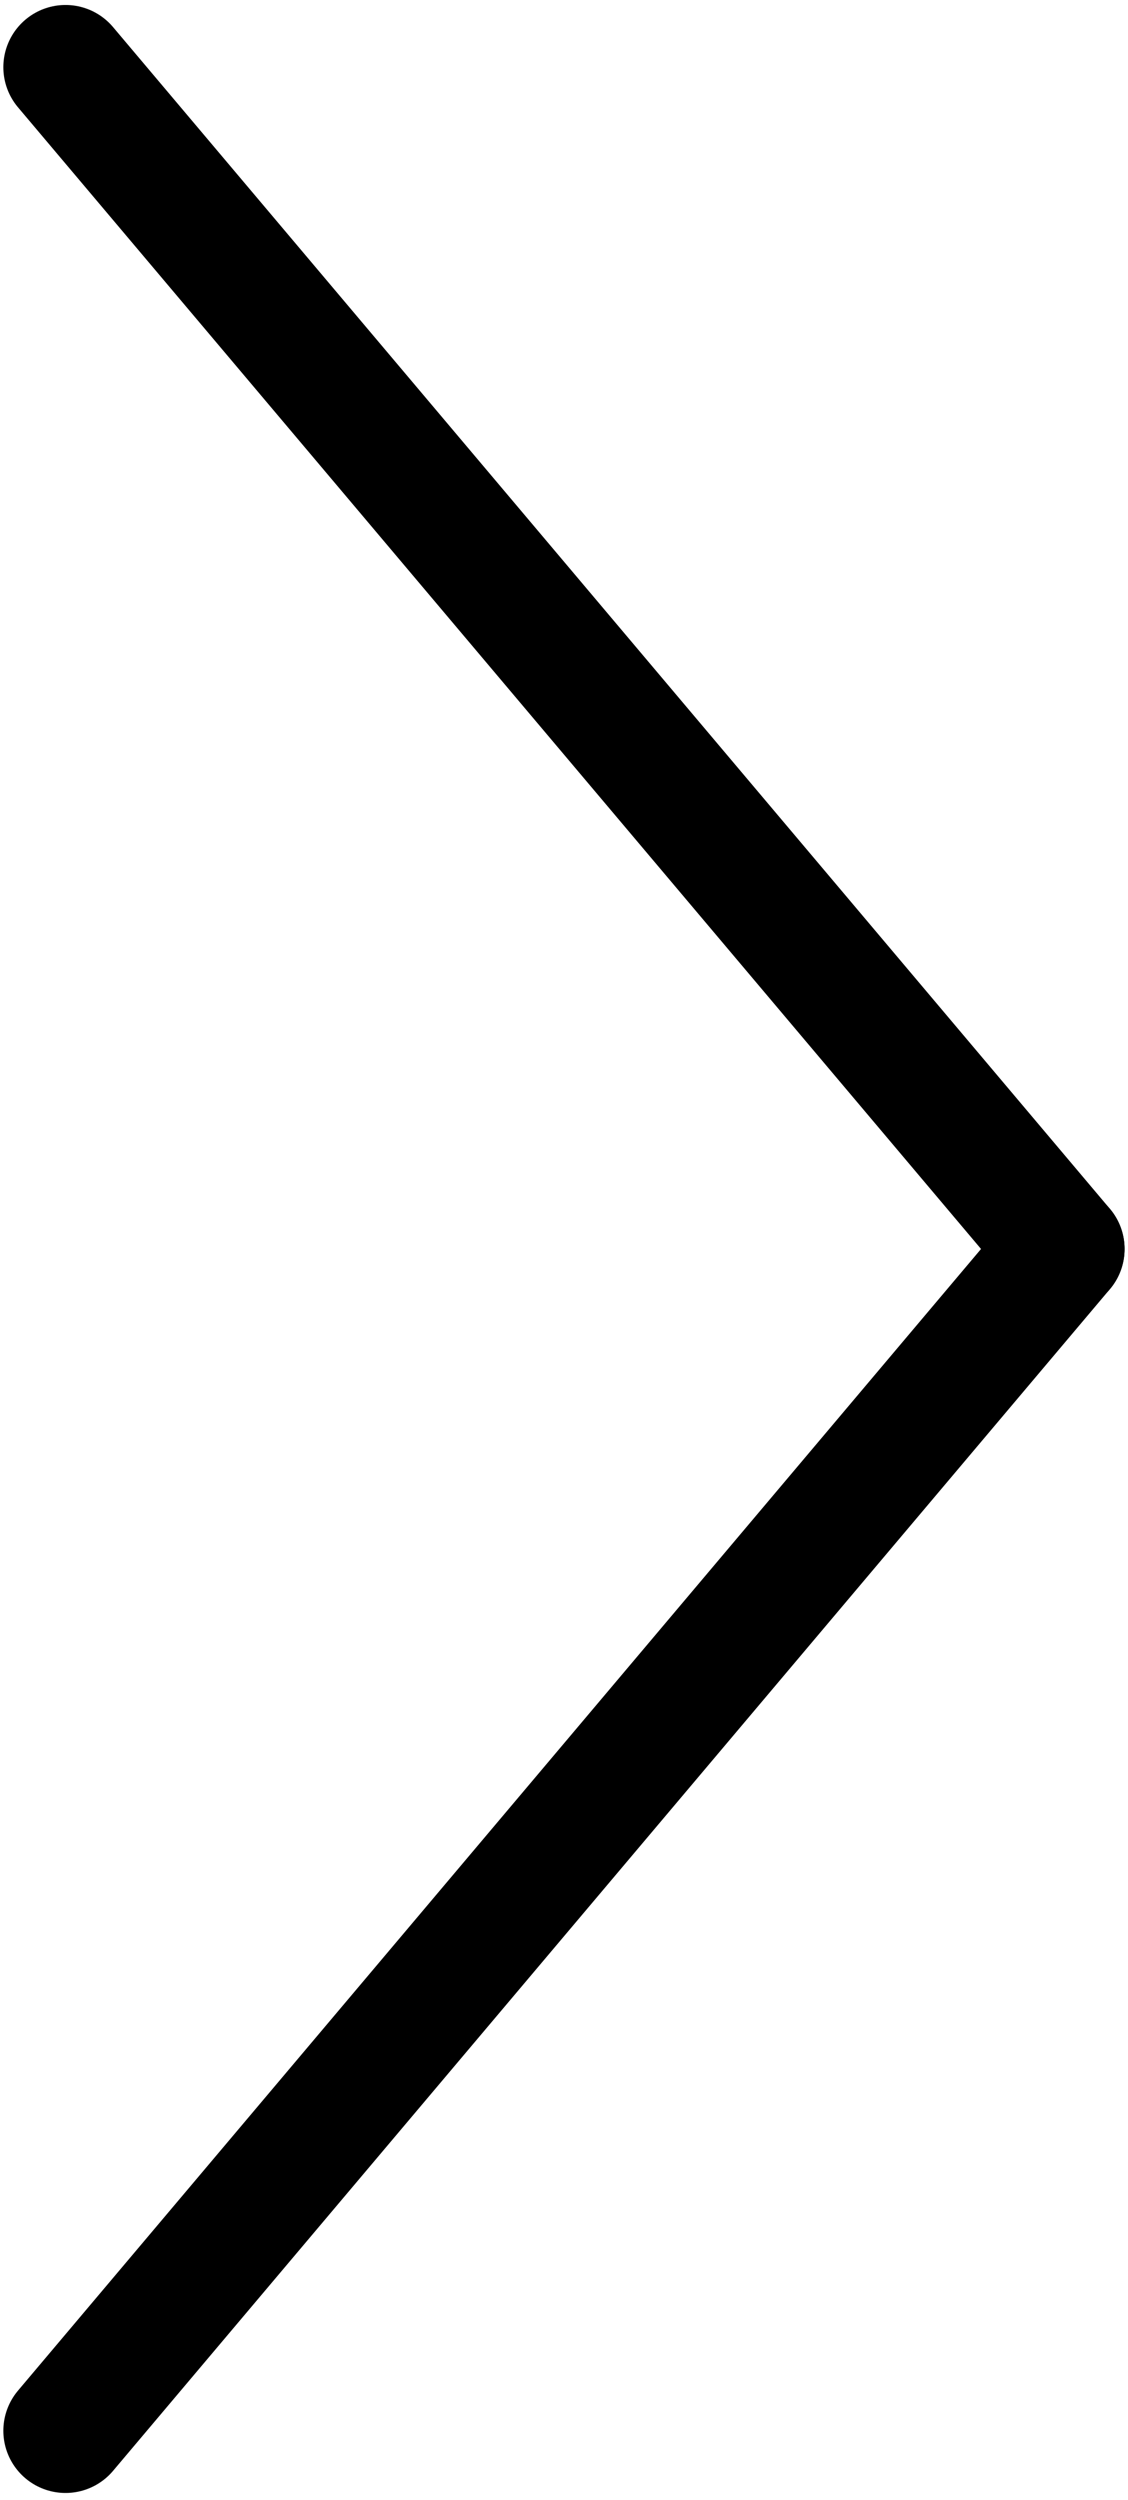 <svg width="84" height="186" viewBox="0 0 84 186" fill="none" xmlns="http://www.w3.org/2000/svg">
<path d="M79.115 92.929L4.879 180.857" stroke="black" stroke-width="9.26" stroke-linecap="round" stroke-linejoin="round"/>
<path d="M79.115 92.929L4.879 5" stroke="black" stroke-width="9.26" stroke-linecap="round" stroke-linejoin="round"/>
</svg>
